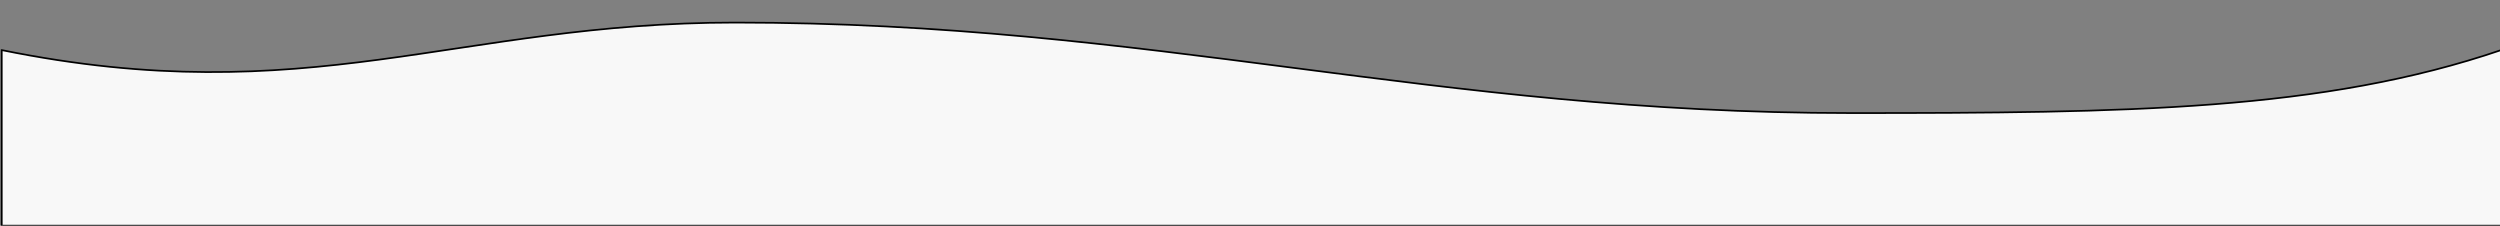 <svg width="100%" height="130px" viewBox="0 0 1440 130" preserveAspectRatio="none" xmlns="http://www.w3.org/2000/svg" xmlns:xlink="http://www.w3.org/1999/xlink" style="transform-origin: 50% 50%; transform: rotateX(180deg);">
   <rect x="0" y="0" width="1440" height="130" fill="#808080" stroke="none"/>
   <path stroke="null" d="m1,28.859c176.352,35.866 262.172,-15.859 422.46,-15.859c240.432,0 402.424,52.123 642.486,52.123c160.041,0 271.974,-1.279 375.053,-36.386l0,101.263l-1440,0l0,-101.141z" fill="#f8f8f8" id="wave-bottom-white"/>
</svg>
